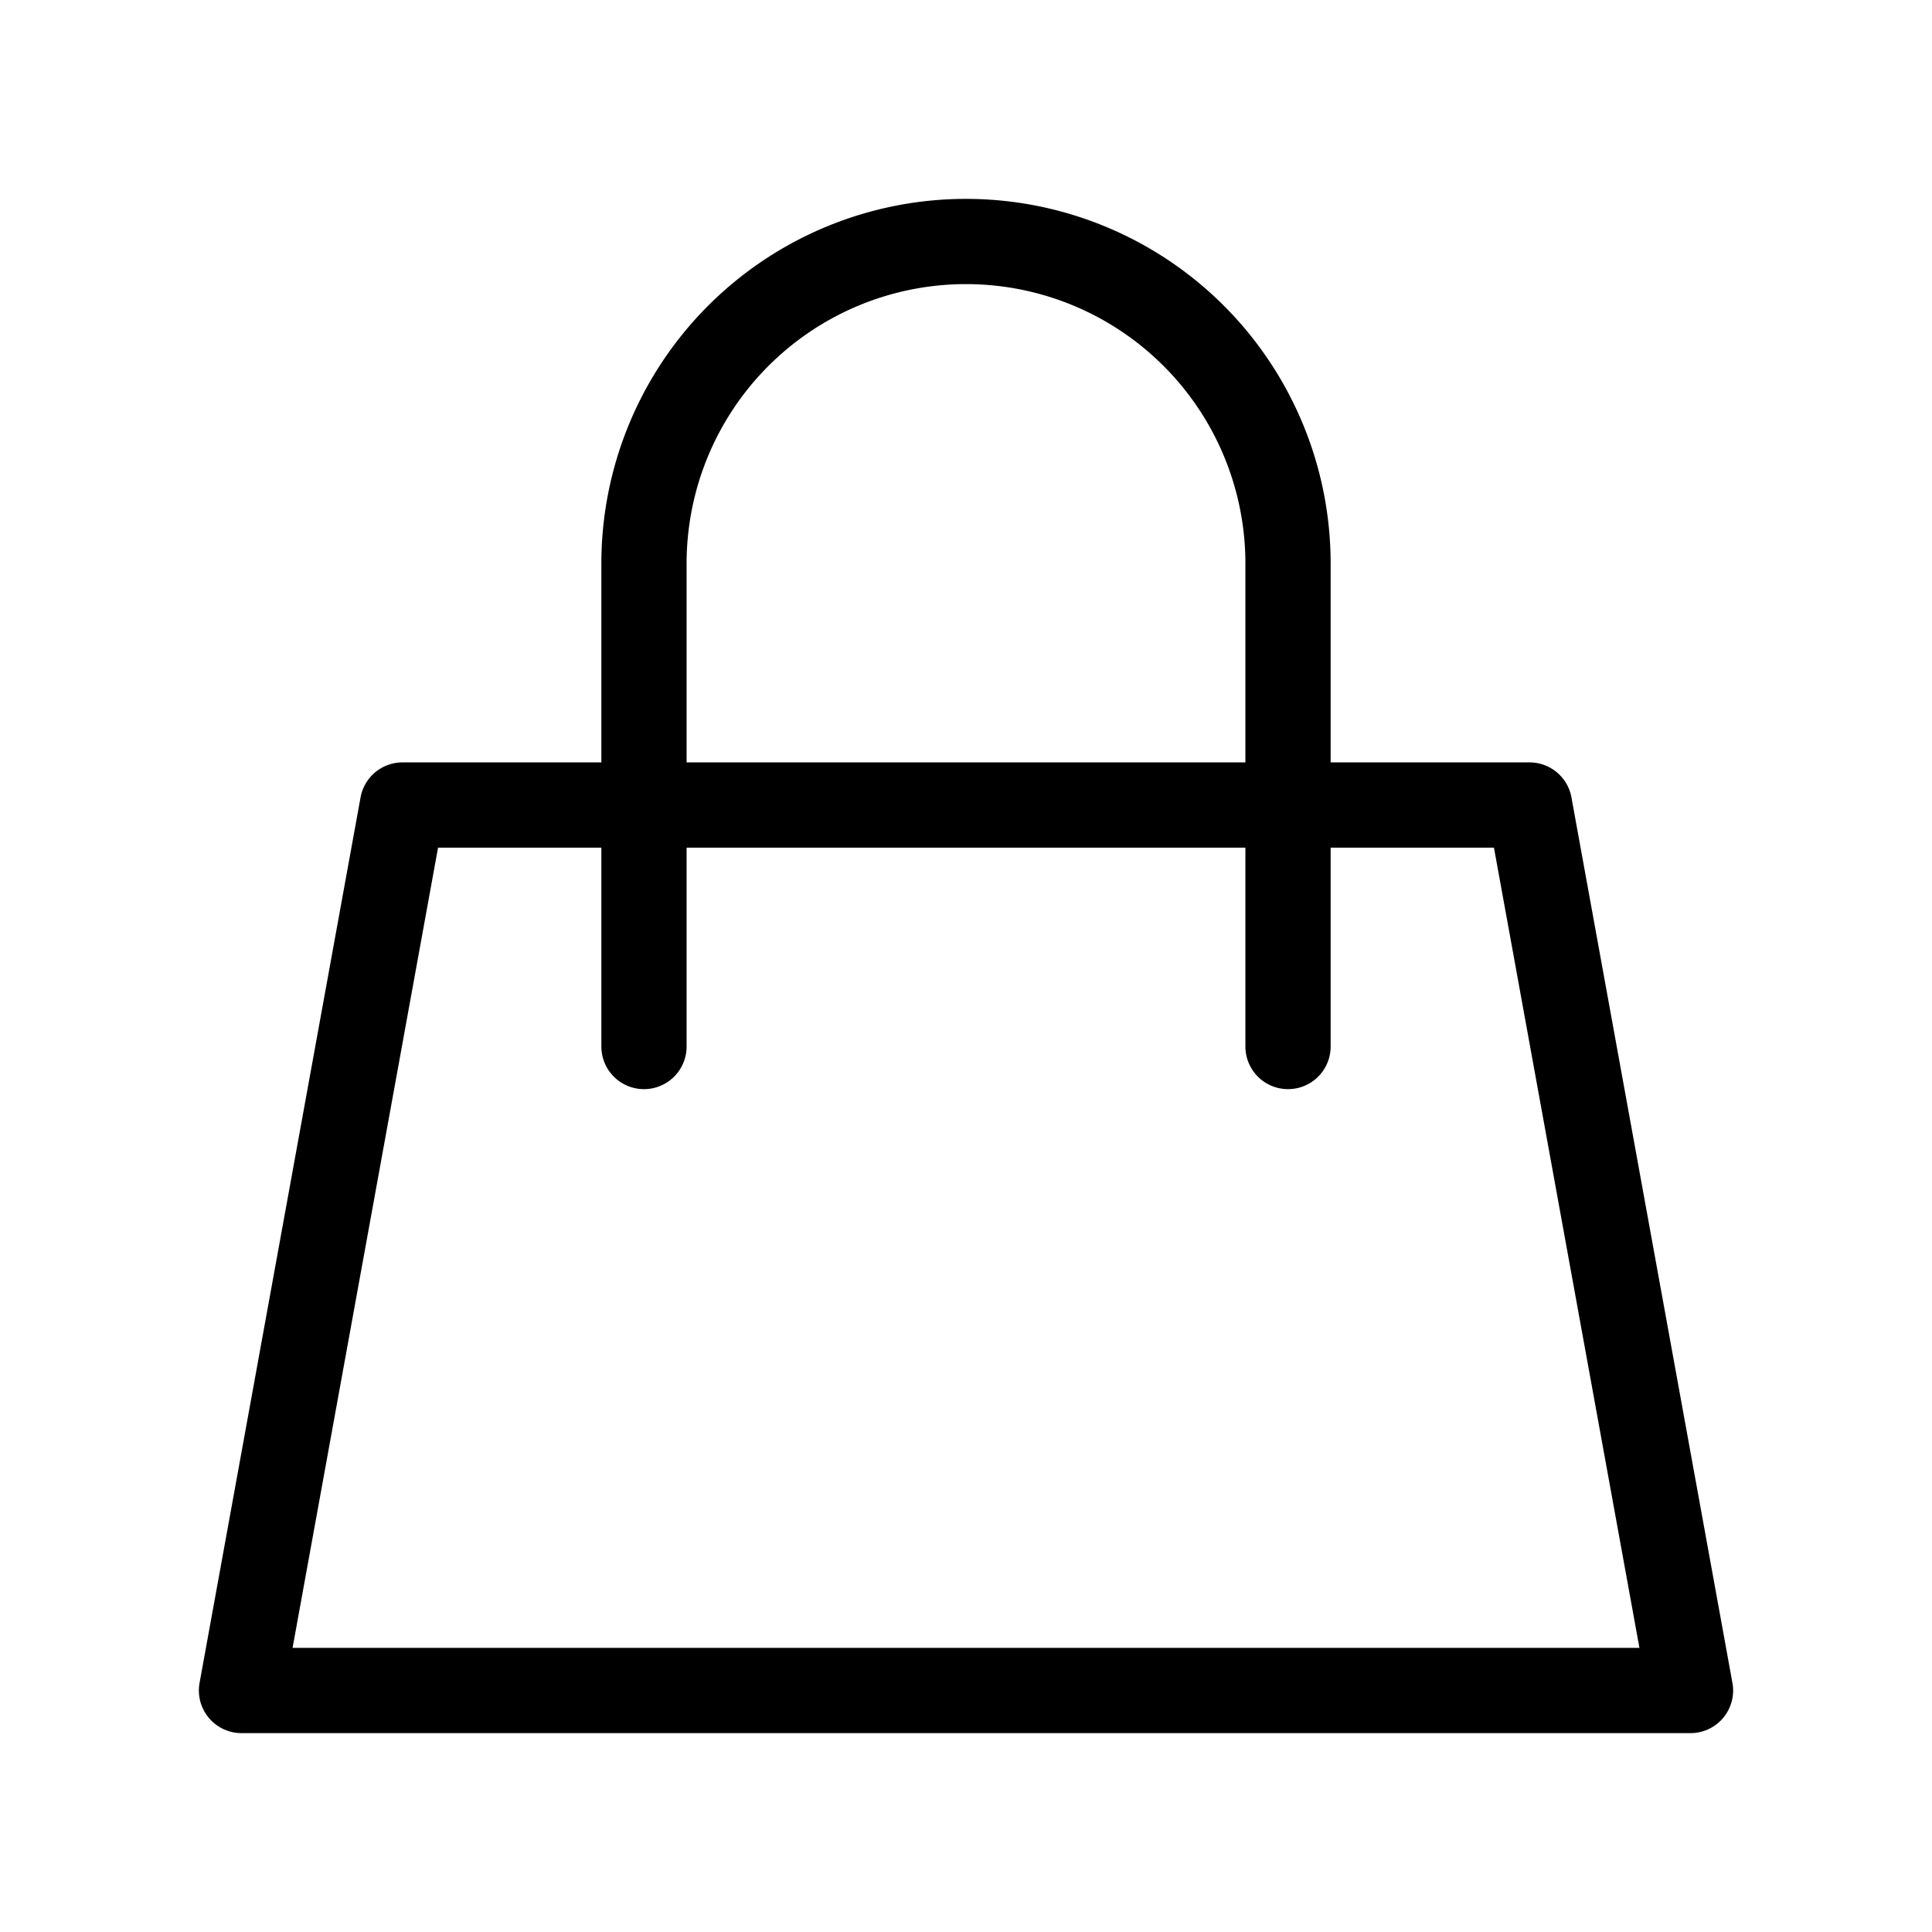 <svg width="34" height="34" viewBox="0 0 34 34" fill="none" xmlns="http://www.w3.org/2000/svg"><path d="M11.333 14.167h-4.25L4.25 29.75h25.5l-2.833-15.583h-4.25m-11.334 0v-4.25A5.667 5.667 0 0117 4.25v0a5.667 5.667 0 015.667 5.667v4.25m-11.334 0h11.334m-11.334 0v4.25m11.334-4.25v4.25" stroke="currentColor" stroke-width="1.5" stroke-linecap="round" stroke-linejoin="round"/></svg>